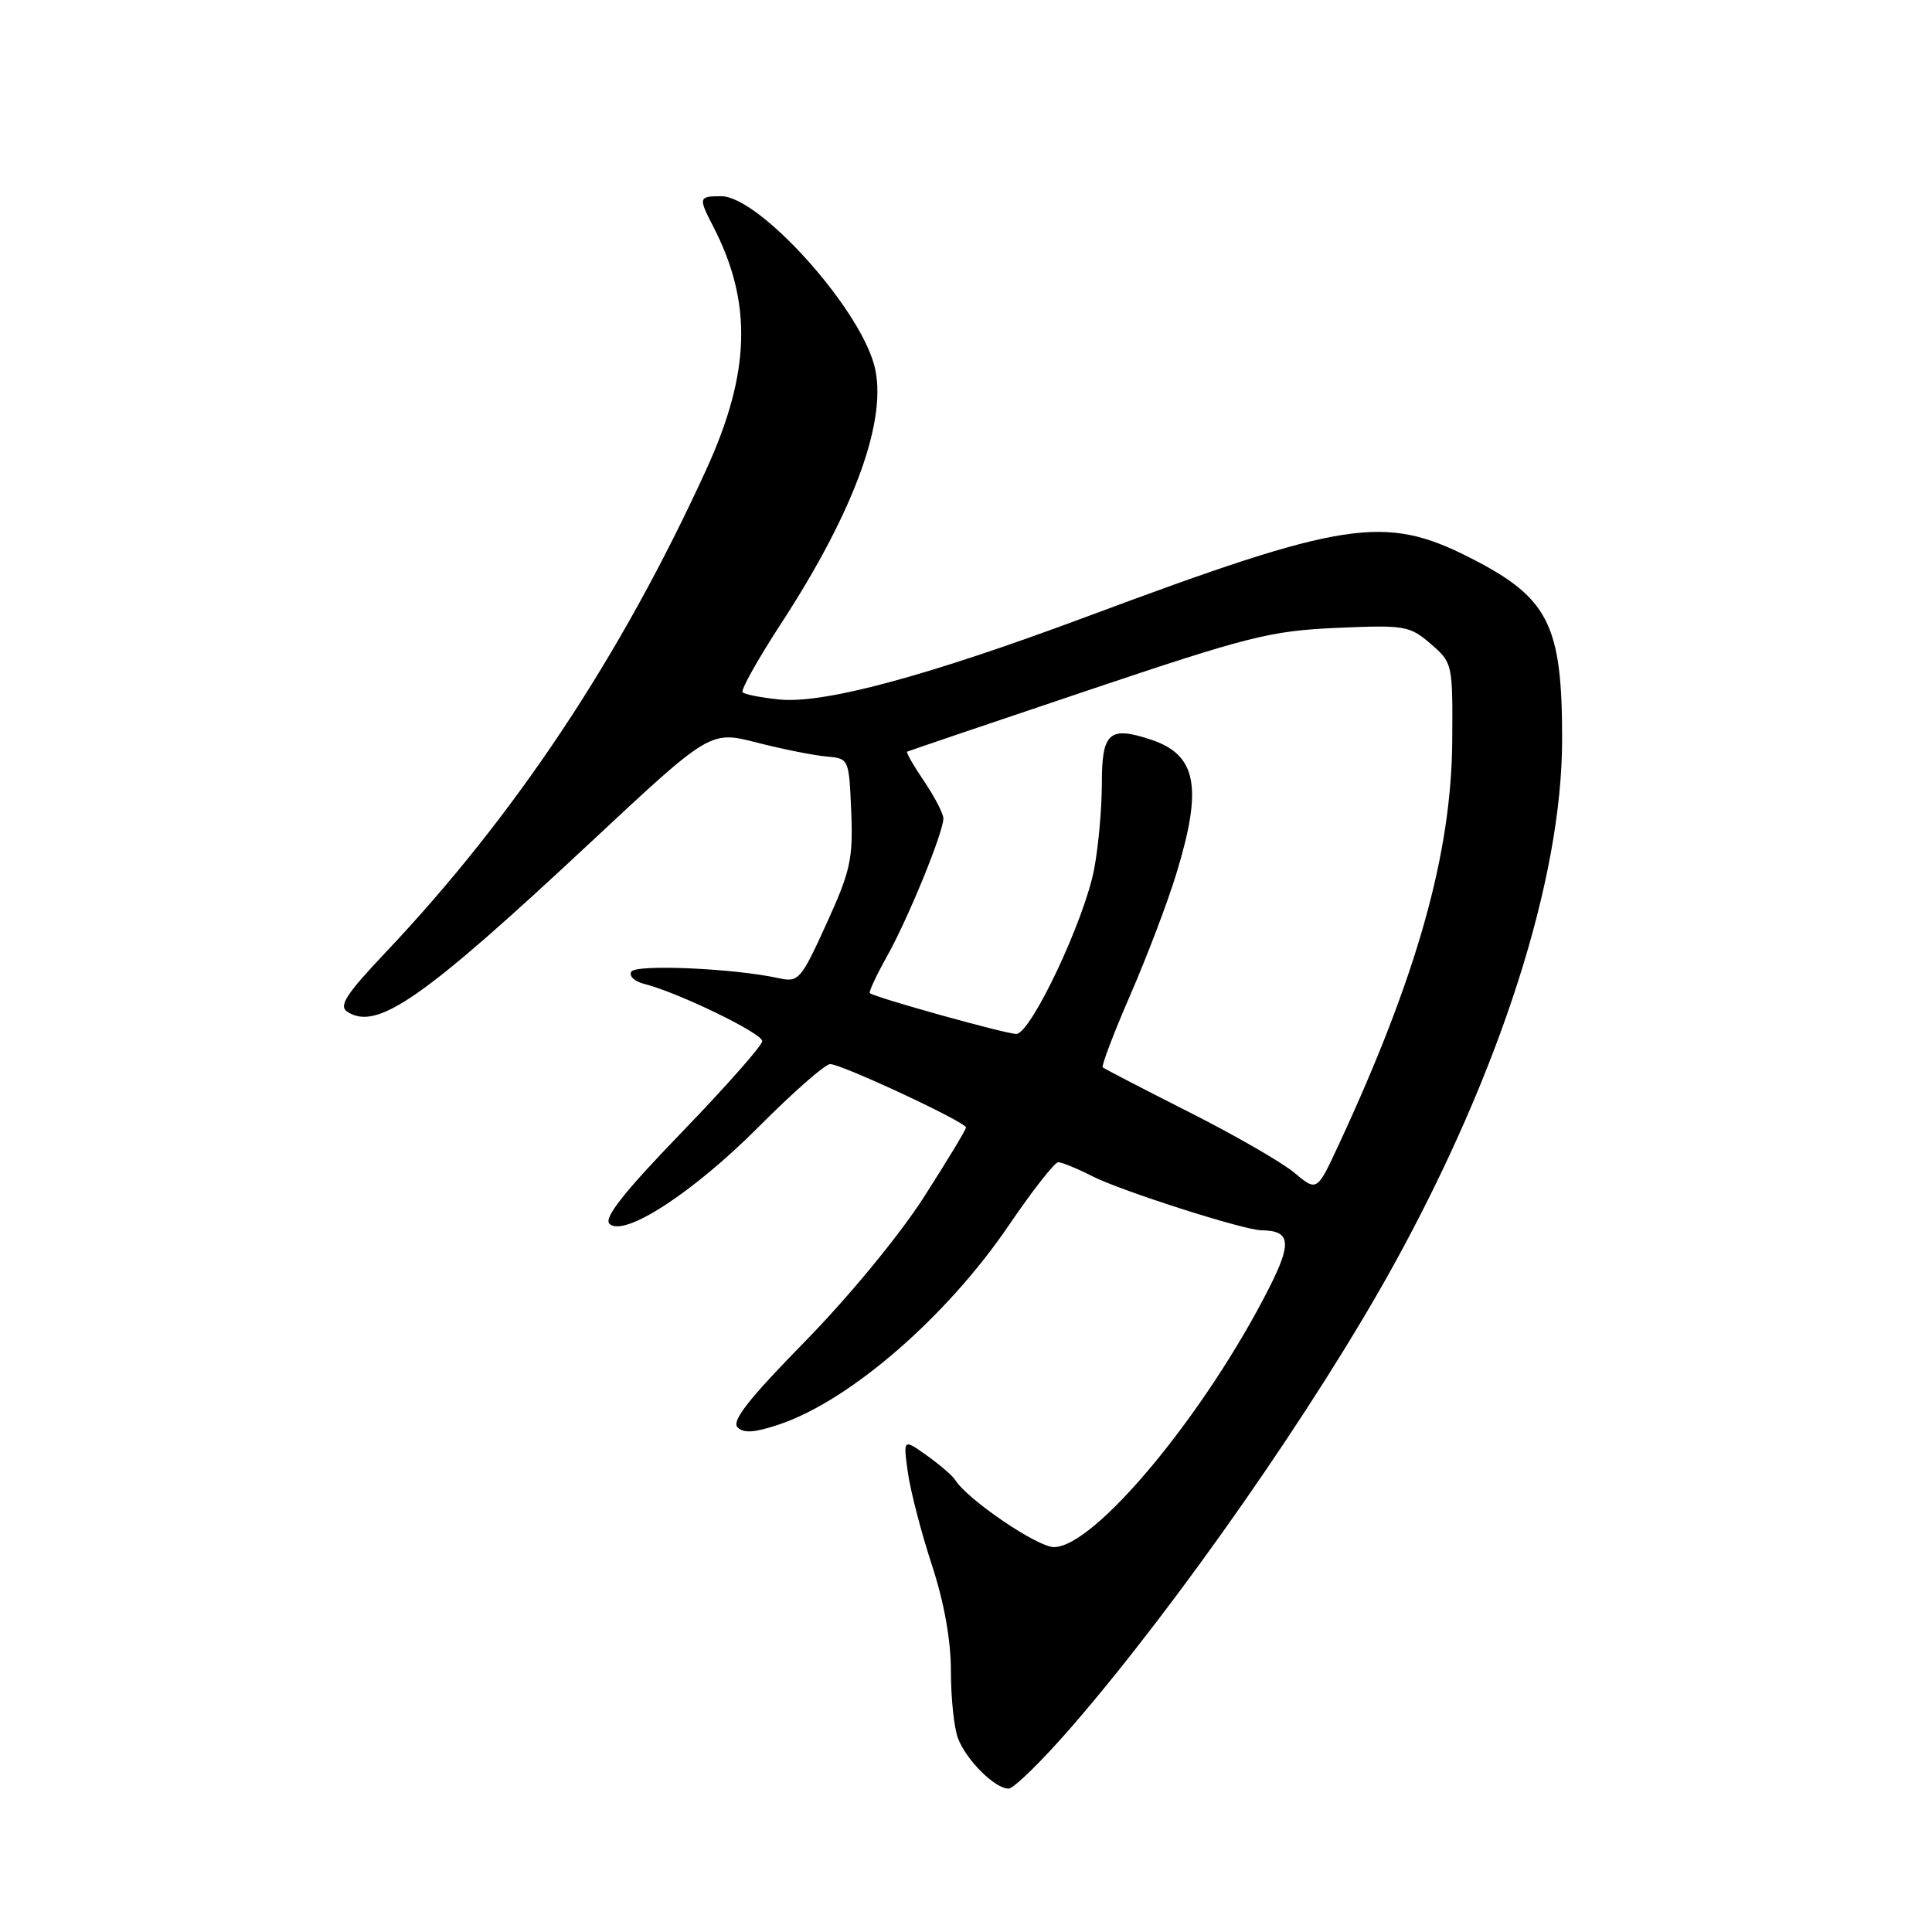 <?xml version="1.0" encoding="UTF-8" standalone="no"?>
<!DOCTYPE svg PUBLIC "-//W3C//DTD SVG 1.1//EN" "http://www.w3.org/Graphics/SVG/1.1/DTD/svg11.dtd" >
<svg xmlns="http://www.w3.org/2000/svg" xmlns:xlink="http://www.w3.org/1999/xlink" version="1.1" viewBox="0 0 256 256">
 <g >
 <path fill="currentColor"
d=" M 142.05 228.75 C 156.05 212.59 174.45 186.19 184.74 167.50 C 198.83 141.89 206.98 116.45 206.99 97.99 C 207.00 82.72 205.21 79.19 194.74 73.88 C 183.44 68.15 178.16 68.97 144.00 81.71 C 122.75 89.63 109.11 93.30 103.20 92.68 C 100.84 92.44 98.67 92.01 98.40 91.73 C 98.12 91.46 100.41 87.37 103.48 82.65 C 113.34 67.54 117.74 55.28 115.82 48.32 C 113.65 40.45 100.53 26.00 95.56 26.00 C 92.57 26.00 92.52 26.17 94.50 30.00 C 99.72 40.10 99.46 49.37 93.58 62.23 C 82.25 87.01 68.30 108.02 51.03 126.27 C 45.81 131.79 44.85 133.30 46.03 134.07 C 49.96 136.62 56.01 132.40 78.37 111.51 C 94.11 96.81 94.11 96.81 100.30 98.40 C 103.71 99.27 107.85 100.10 109.50 100.24 C 112.49 100.50 112.50 100.51 112.79 107.54 C 113.05 113.81 112.69 115.43 109.51 122.40 C 106.13 129.83 105.81 130.19 103.22 129.62 C 97.29 128.31 84.28 127.74 83.65 128.75 C 83.30 129.32 84.08 130.06 85.39 130.38 C 89.84 131.50 101.00 136.91 101.00 137.95 C 101.00 138.53 96.20 143.96 90.34 150.03 C 82.73 157.91 79.98 161.38 80.75 162.15 C 82.63 164.03 91.84 158.05 100.59 149.25 C 105.11 144.71 109.34 141.00 110.00 141.00 C 111.53 141.00 128.00 148.69 128.00 149.40 C 128.00 149.69 125.46 153.88 122.36 158.72 C 119.12 163.75 112.43 171.87 106.66 177.76 C 99.27 185.30 96.90 188.30 97.73 189.13 C 98.55 189.95 100.03 189.84 103.35 188.71 C 112.73 185.51 125.48 174.43 133.69 162.34 C 136.81 157.75 139.75 154.00 140.22 154.00 C 140.69 154.00 142.75 154.84 144.79 155.88 C 148.67 157.84 164.80 162.99 167.14 163.02 C 171.00 163.06 171.21 164.64 168.19 170.61 C 159.72 187.33 145.06 205.00 139.65 205.00 C 137.45 205.00 128.16 198.68 126.56 196.09 C 126.22 195.54 124.53 194.09 122.81 192.86 C 119.68 190.63 119.68 190.63 120.29 195.07 C 120.63 197.51 122.05 203.00 123.45 207.28 C 125.11 212.33 126.00 217.31 126.00 221.47 C 126.00 224.99 126.42 228.98 126.94 230.34 C 128.04 233.23 131.83 237.00 133.64 237.00 C 134.33 237.00 138.11 233.29 142.05 228.75 Z  M 171.50 155.39 C 169.85 154.01 163.55 150.38 157.50 147.33 C 151.45 144.27 146.33 141.62 146.12 141.43 C 145.92 141.24 147.57 136.90 149.79 131.79 C 152.01 126.68 154.77 119.42 155.91 115.64 C 159.39 104.24 158.56 100.00 152.47 97.99 C 146.97 96.18 146.00 97.06 146.00 103.83 C 146.00 107.07 145.55 112.15 144.99 115.11 C 143.72 121.89 136.59 137.00 134.66 137.00 C 133.24 137.00 115.81 132.14 115.26 131.59 C 115.10 131.43 116.12 129.24 117.53 126.72 C 120.35 121.68 125.00 110.30 125.00 108.45 C 125.00 107.81 123.85 105.59 122.45 103.52 C 121.05 101.46 120.04 99.69 120.20 99.60 C 120.37 99.51 131.07 95.88 144.00 91.53 C 165.47 84.31 168.33 83.59 177.07 83.20 C 186.16 82.80 186.78 82.91 189.57 85.31 C 192.47 87.81 192.50 87.94 192.43 98.17 C 192.32 113.14 187.78 129.30 177.38 151.70 C 174.50 157.90 174.50 157.90 171.50 155.39 Z "/>
</g>
</svg>
